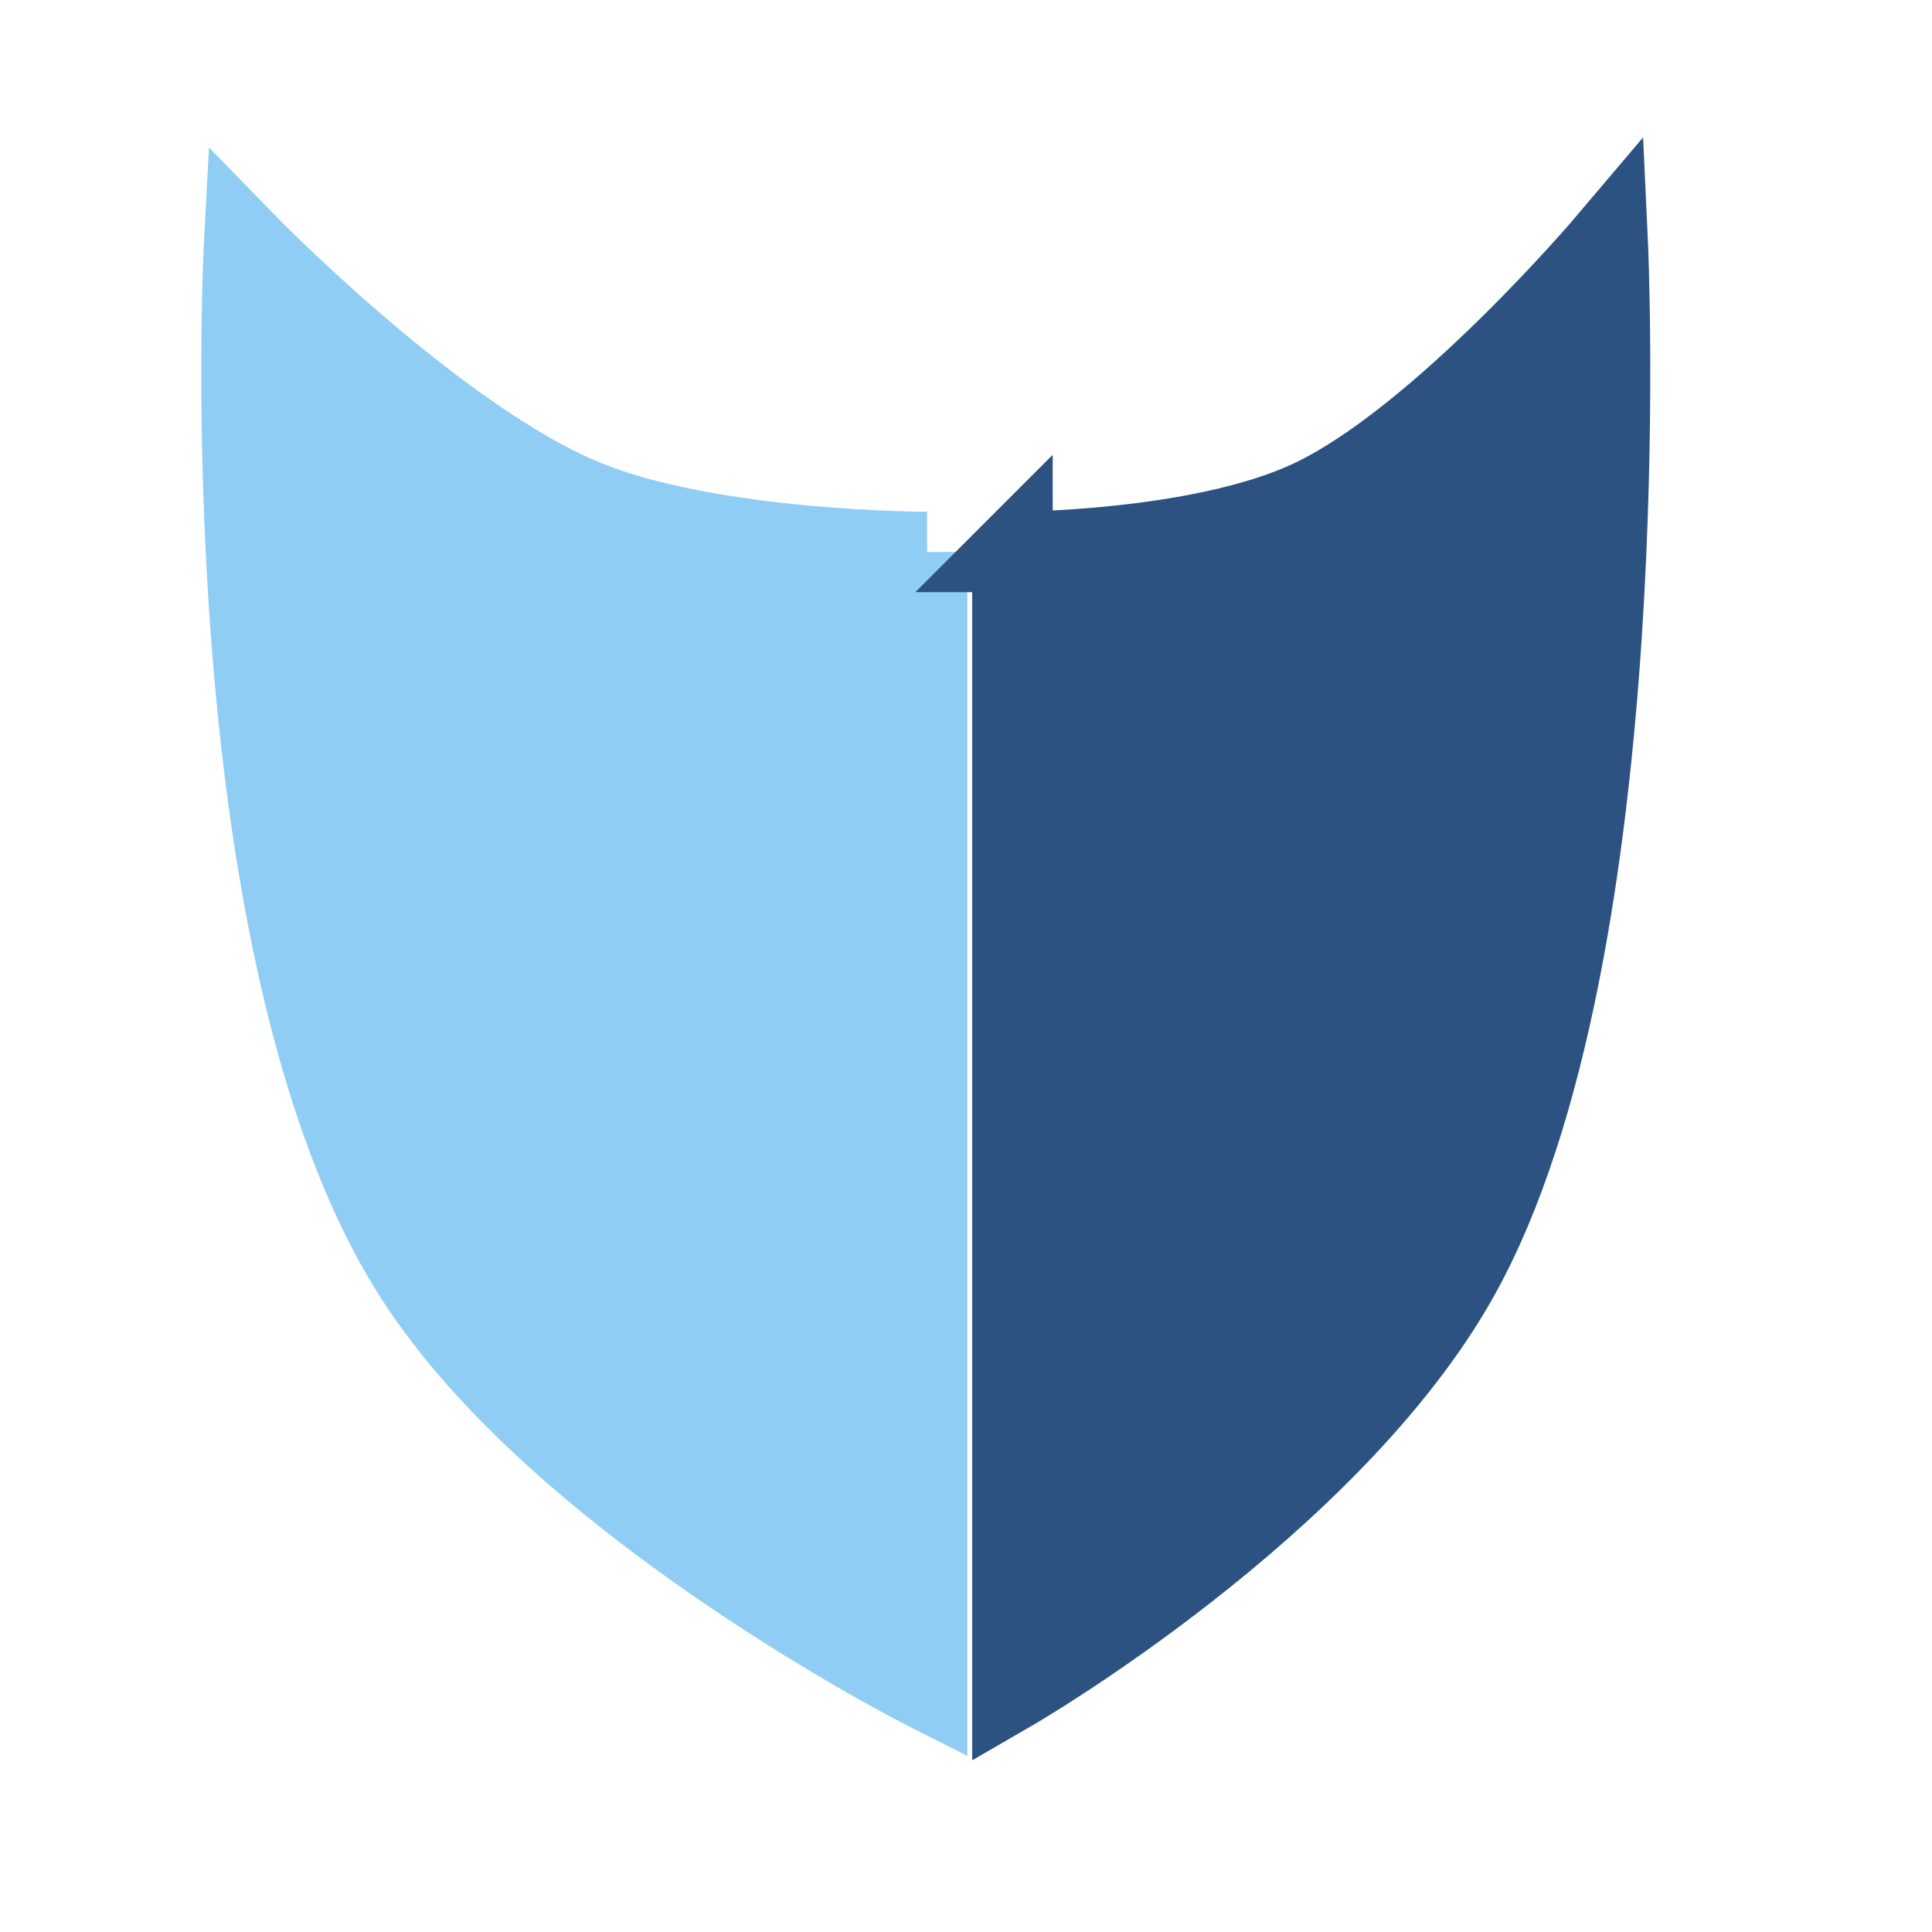<svg width="24" height="24" fill="none" xmlns="http://www.w3.org/2000/svg"><path d="M11.517 6.857V21s-4.53-2.285-6.363-5.143C2.562 11.815 3.034 3 3.034 3s2.39 2.46 4.241 3.214c1.583.645 4.242.643 4.242.643z" fill="#90CDF4" stroke="#90CDF4"/><path d="M12.577 6.857V21s3.947-2.285 5.545-5.143C20.382 11.815 19.971 3 19.971 3s-2.083 2.46-3.697 3.214c-1.38.645-3.697.643-3.697.643z" fill="#2C5282" stroke="#2C5282"/></svg>